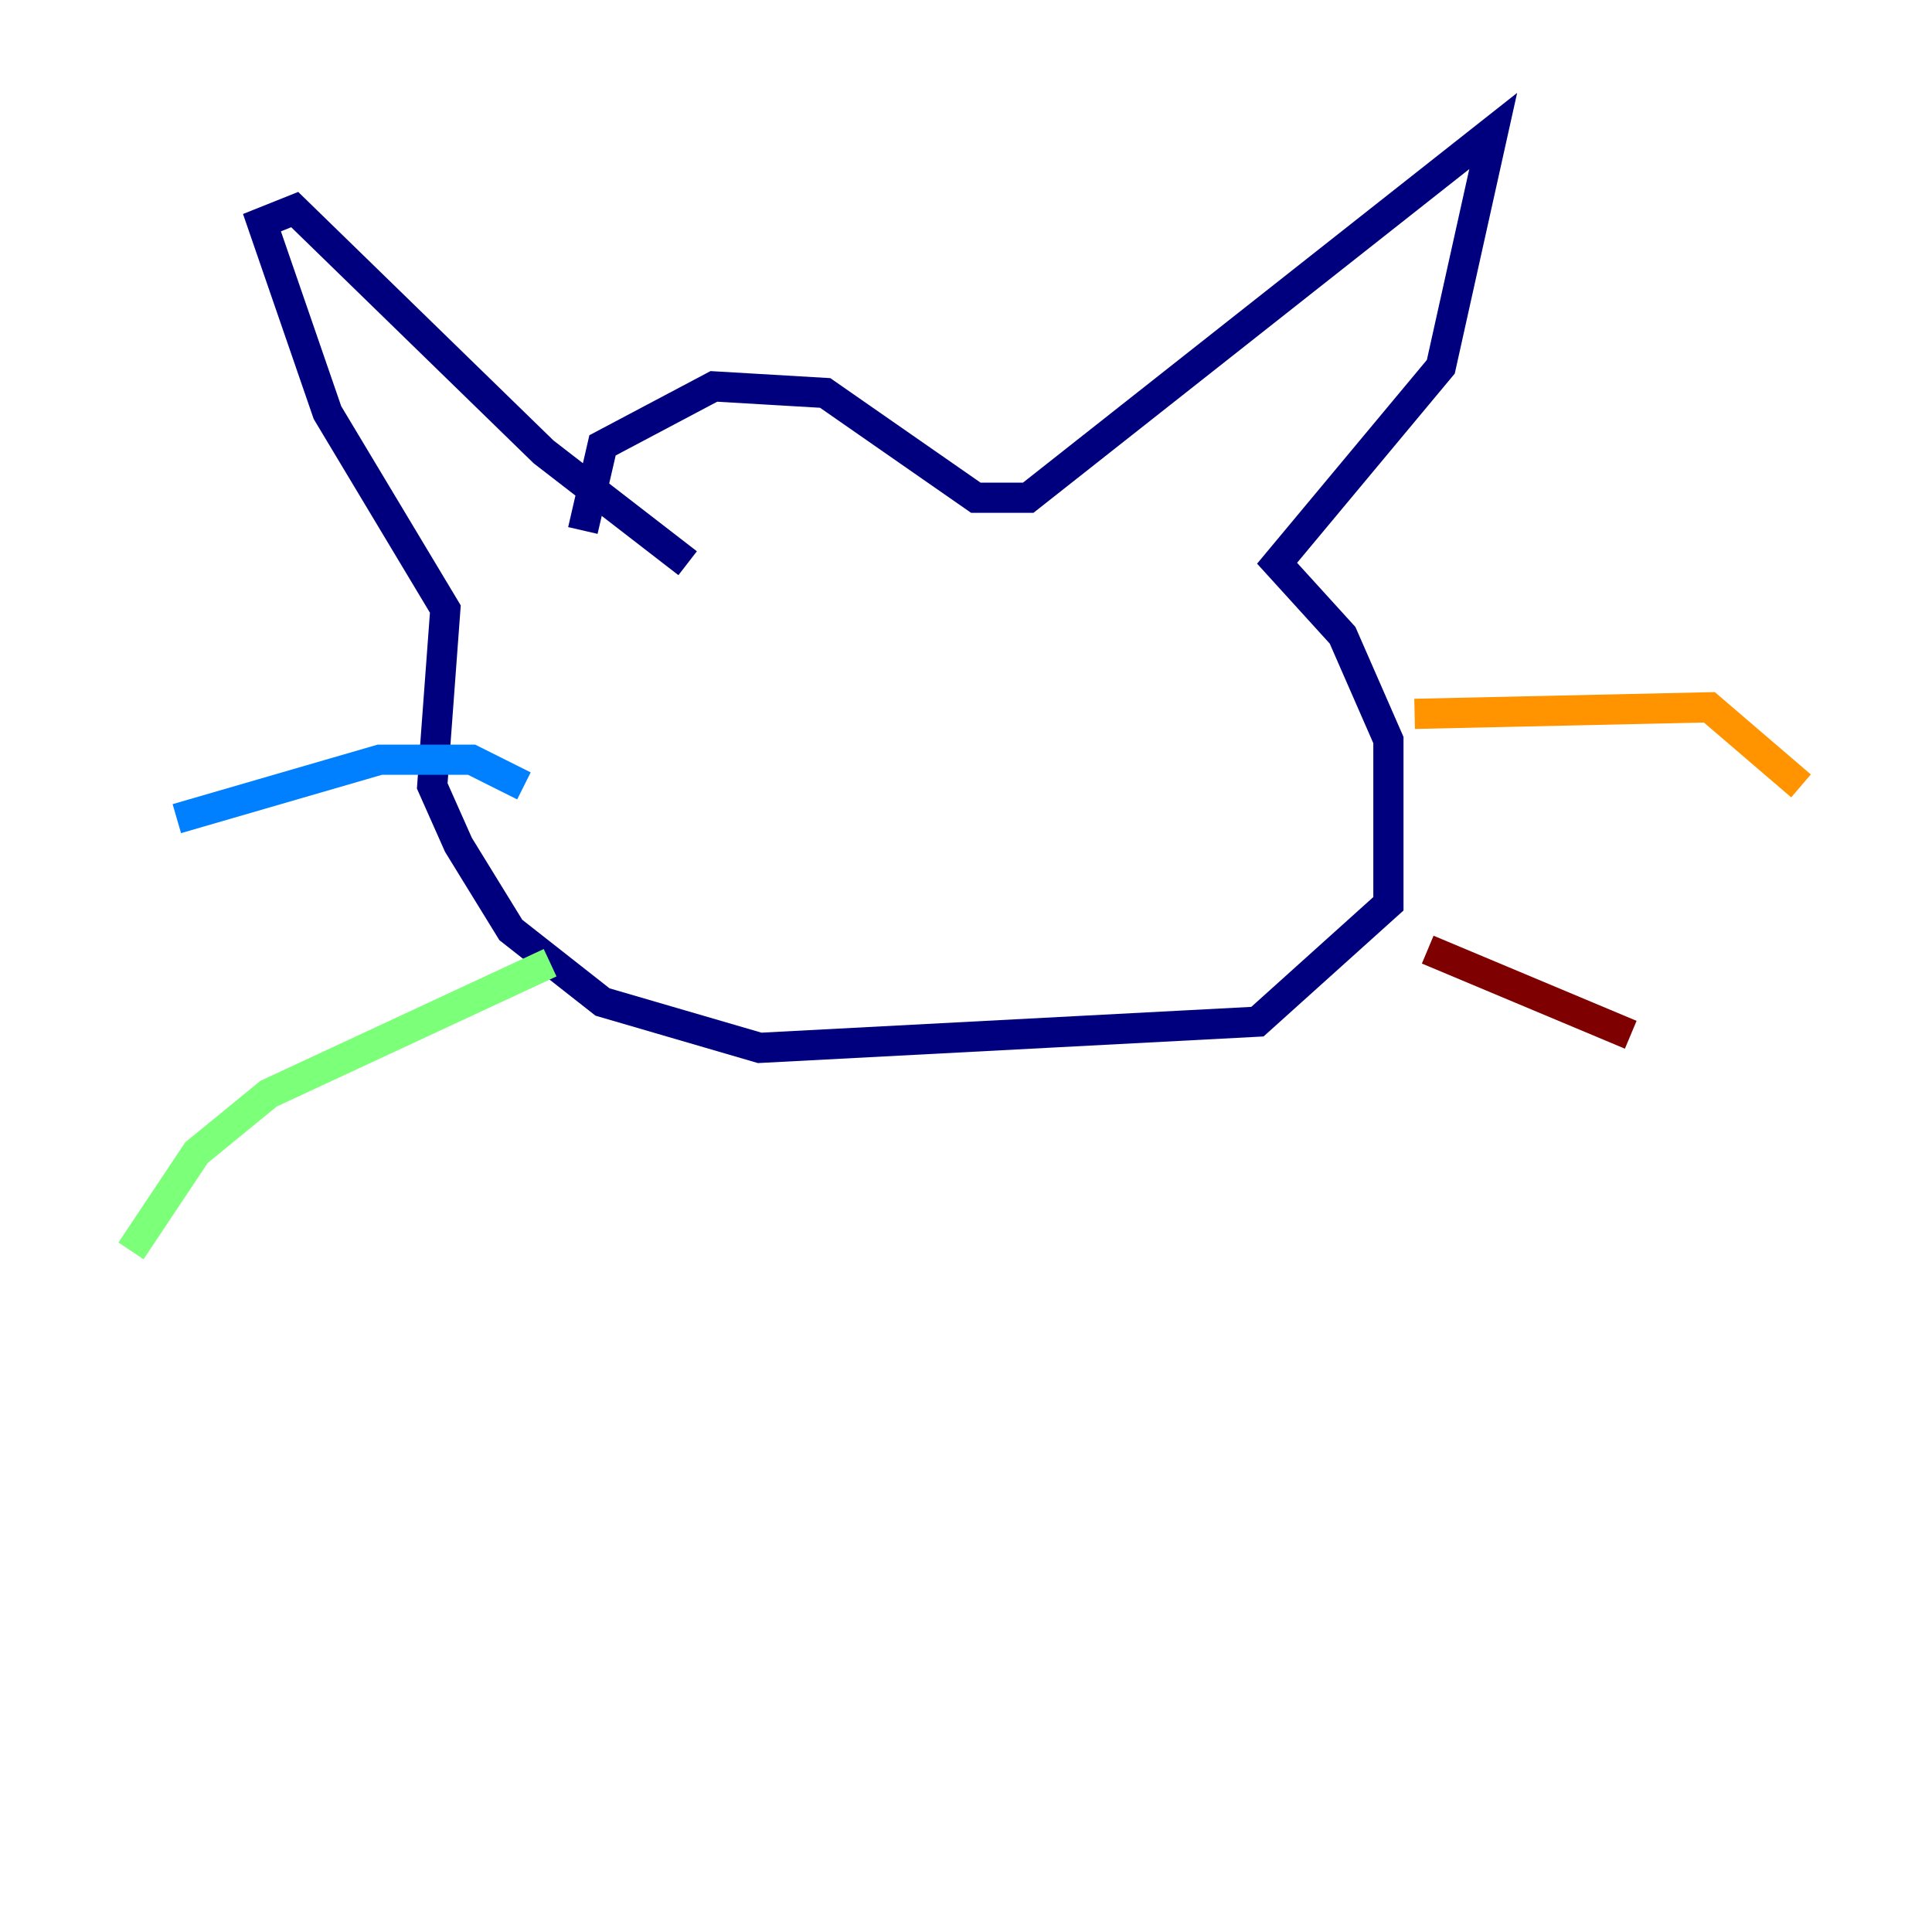 <?xml version="1.0" encoding="utf-8" ?>
<svg baseProfile="tiny" height="128" version="1.2" viewBox="0,0,128,128" width="128" xmlns="http://www.w3.org/2000/svg" xmlns:ev="http://www.w3.org/2001/xml-events" xmlns:xlink="http://www.w3.org/1999/xlink"><defs /><polyline fill="none" points="38.617,35.146 39.919,29.505 47.295,25.6 54.671,26.034 64.651,32.976 68.122,32.976 98.929,8.678 95.458,24.298 84.61,37.315 88.949,42.088 91.986,49.031 91.986,59.878 83.308,67.688 50.332,69.424 39.919,66.386 33.844,61.614 30.373,55.973 28.637,52.068 29.505,40.352 21.695,27.336 17.356,14.752 19.525,13.885 36.014,29.939 45.559,37.315" stroke="#00007f" stroke-width="2" /><polyline fill="none" points="34.712,52.068 31.241,50.332 25.166,50.332 11.715,54.237" stroke="#0080ff" stroke-width="2" /><polyline fill="none" points="36.447,63.783 17.79,72.461 13.017,76.366 8.678,82.875" stroke="#7cff79" stroke-width="2" /><polyline fill="none" points="93.722,47.295 113.248,46.861 119.322,52.068" stroke="#ff9400" stroke-width="2" /><polyline fill="none" points="94.59,62.915 108.041,68.556" stroke="#7f0000" stroke-width="2" /></svg>